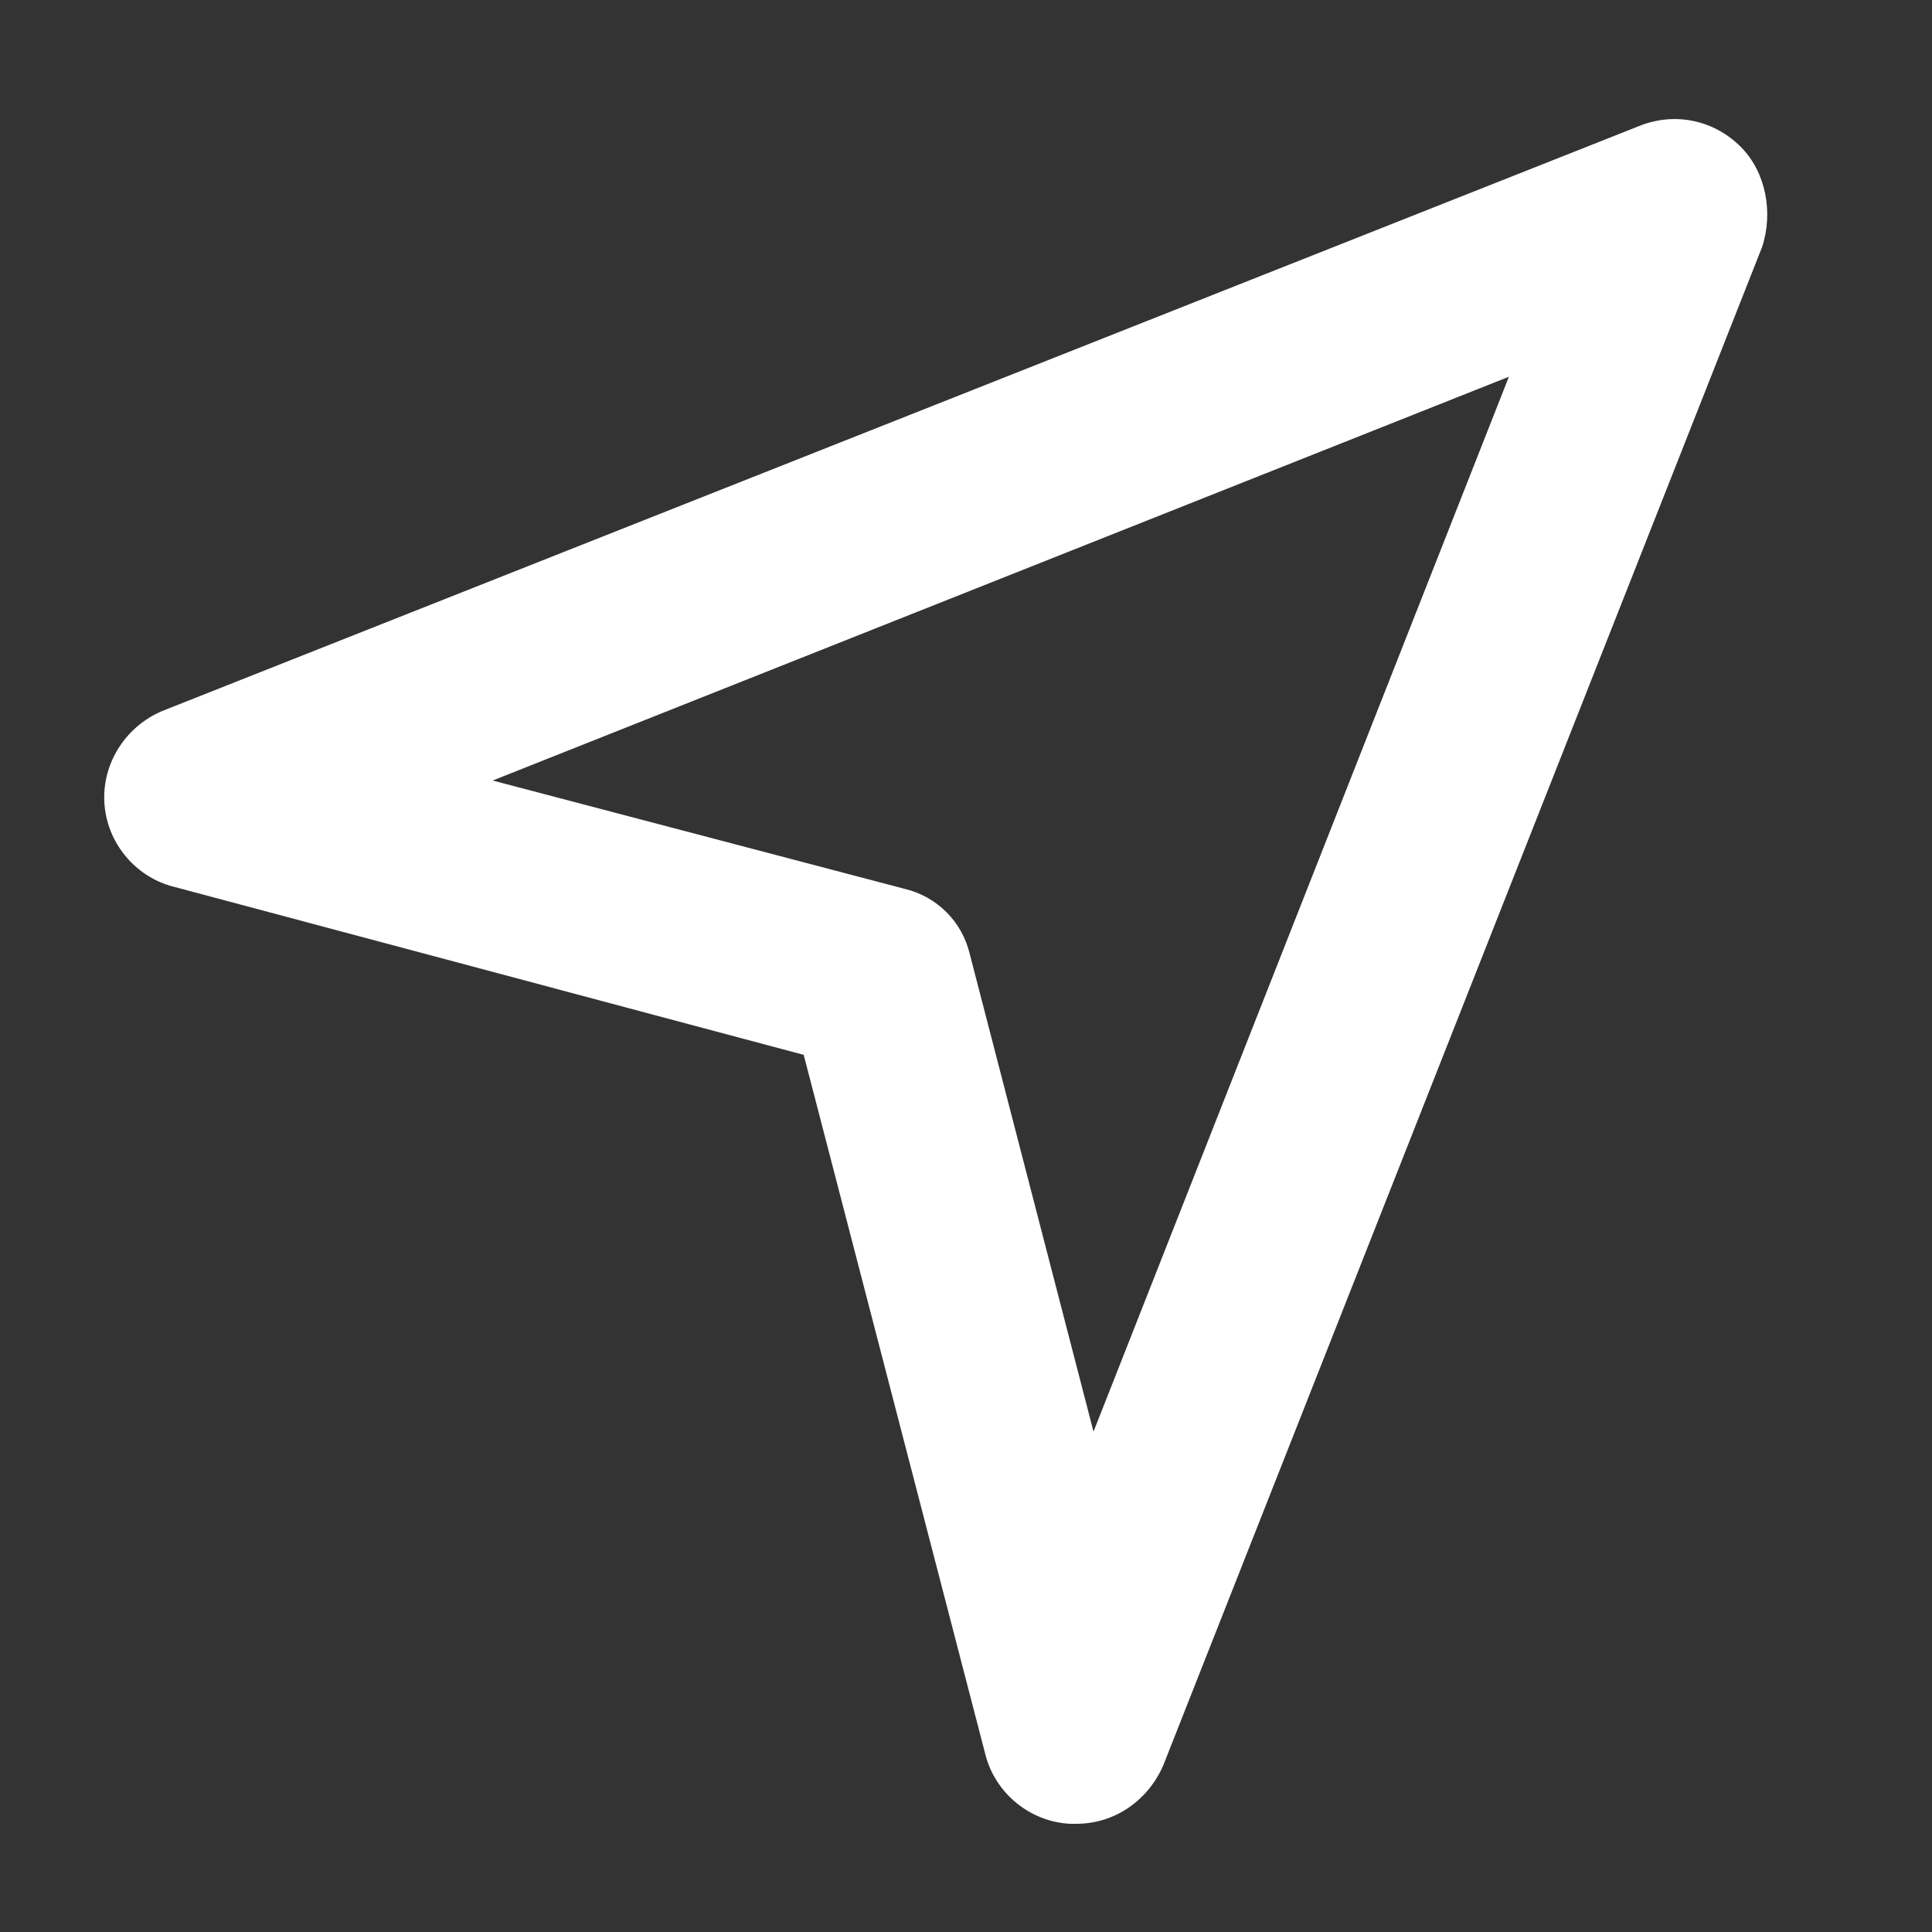 <svg fill="#FFFFFF" xmlns="http://www.w3.org/2000/svg" xmlns:xlink="http://www.w3.org/1999/xlink" version="1.1" x="0px" y="0px" viewBox="0 0 100 100" style="enable-background:new 0 0 100 100;" xml:space="preserve"><rect x="0" y="0" width="100" height="100" fill="#333333" stroke="none"/><path d="M90.1,7.6c-1.4-1.4-3.4-1.8-5.2-1.1L8.4,36.8c-1.9,0.8-3.1,2.7-3,4.7C5.5,43.6,7,45.4,9,45.9l32.6,8.7L51,90.8  c0.5,2,2.3,3.5,4.4,3.6c0.1,0,0.2,0,0.3,0c2,0,3.7-1.2,4.5-3l31-78.6C91.8,11,91.4,8.9,90.1,7.6z M56.6,74.1l-6.4-24.7  c-0.4-1.7-1.7-3-3.4-3.4l-21.3-5.6l52.6-20.9L56.6,74.1z"></path></svg>